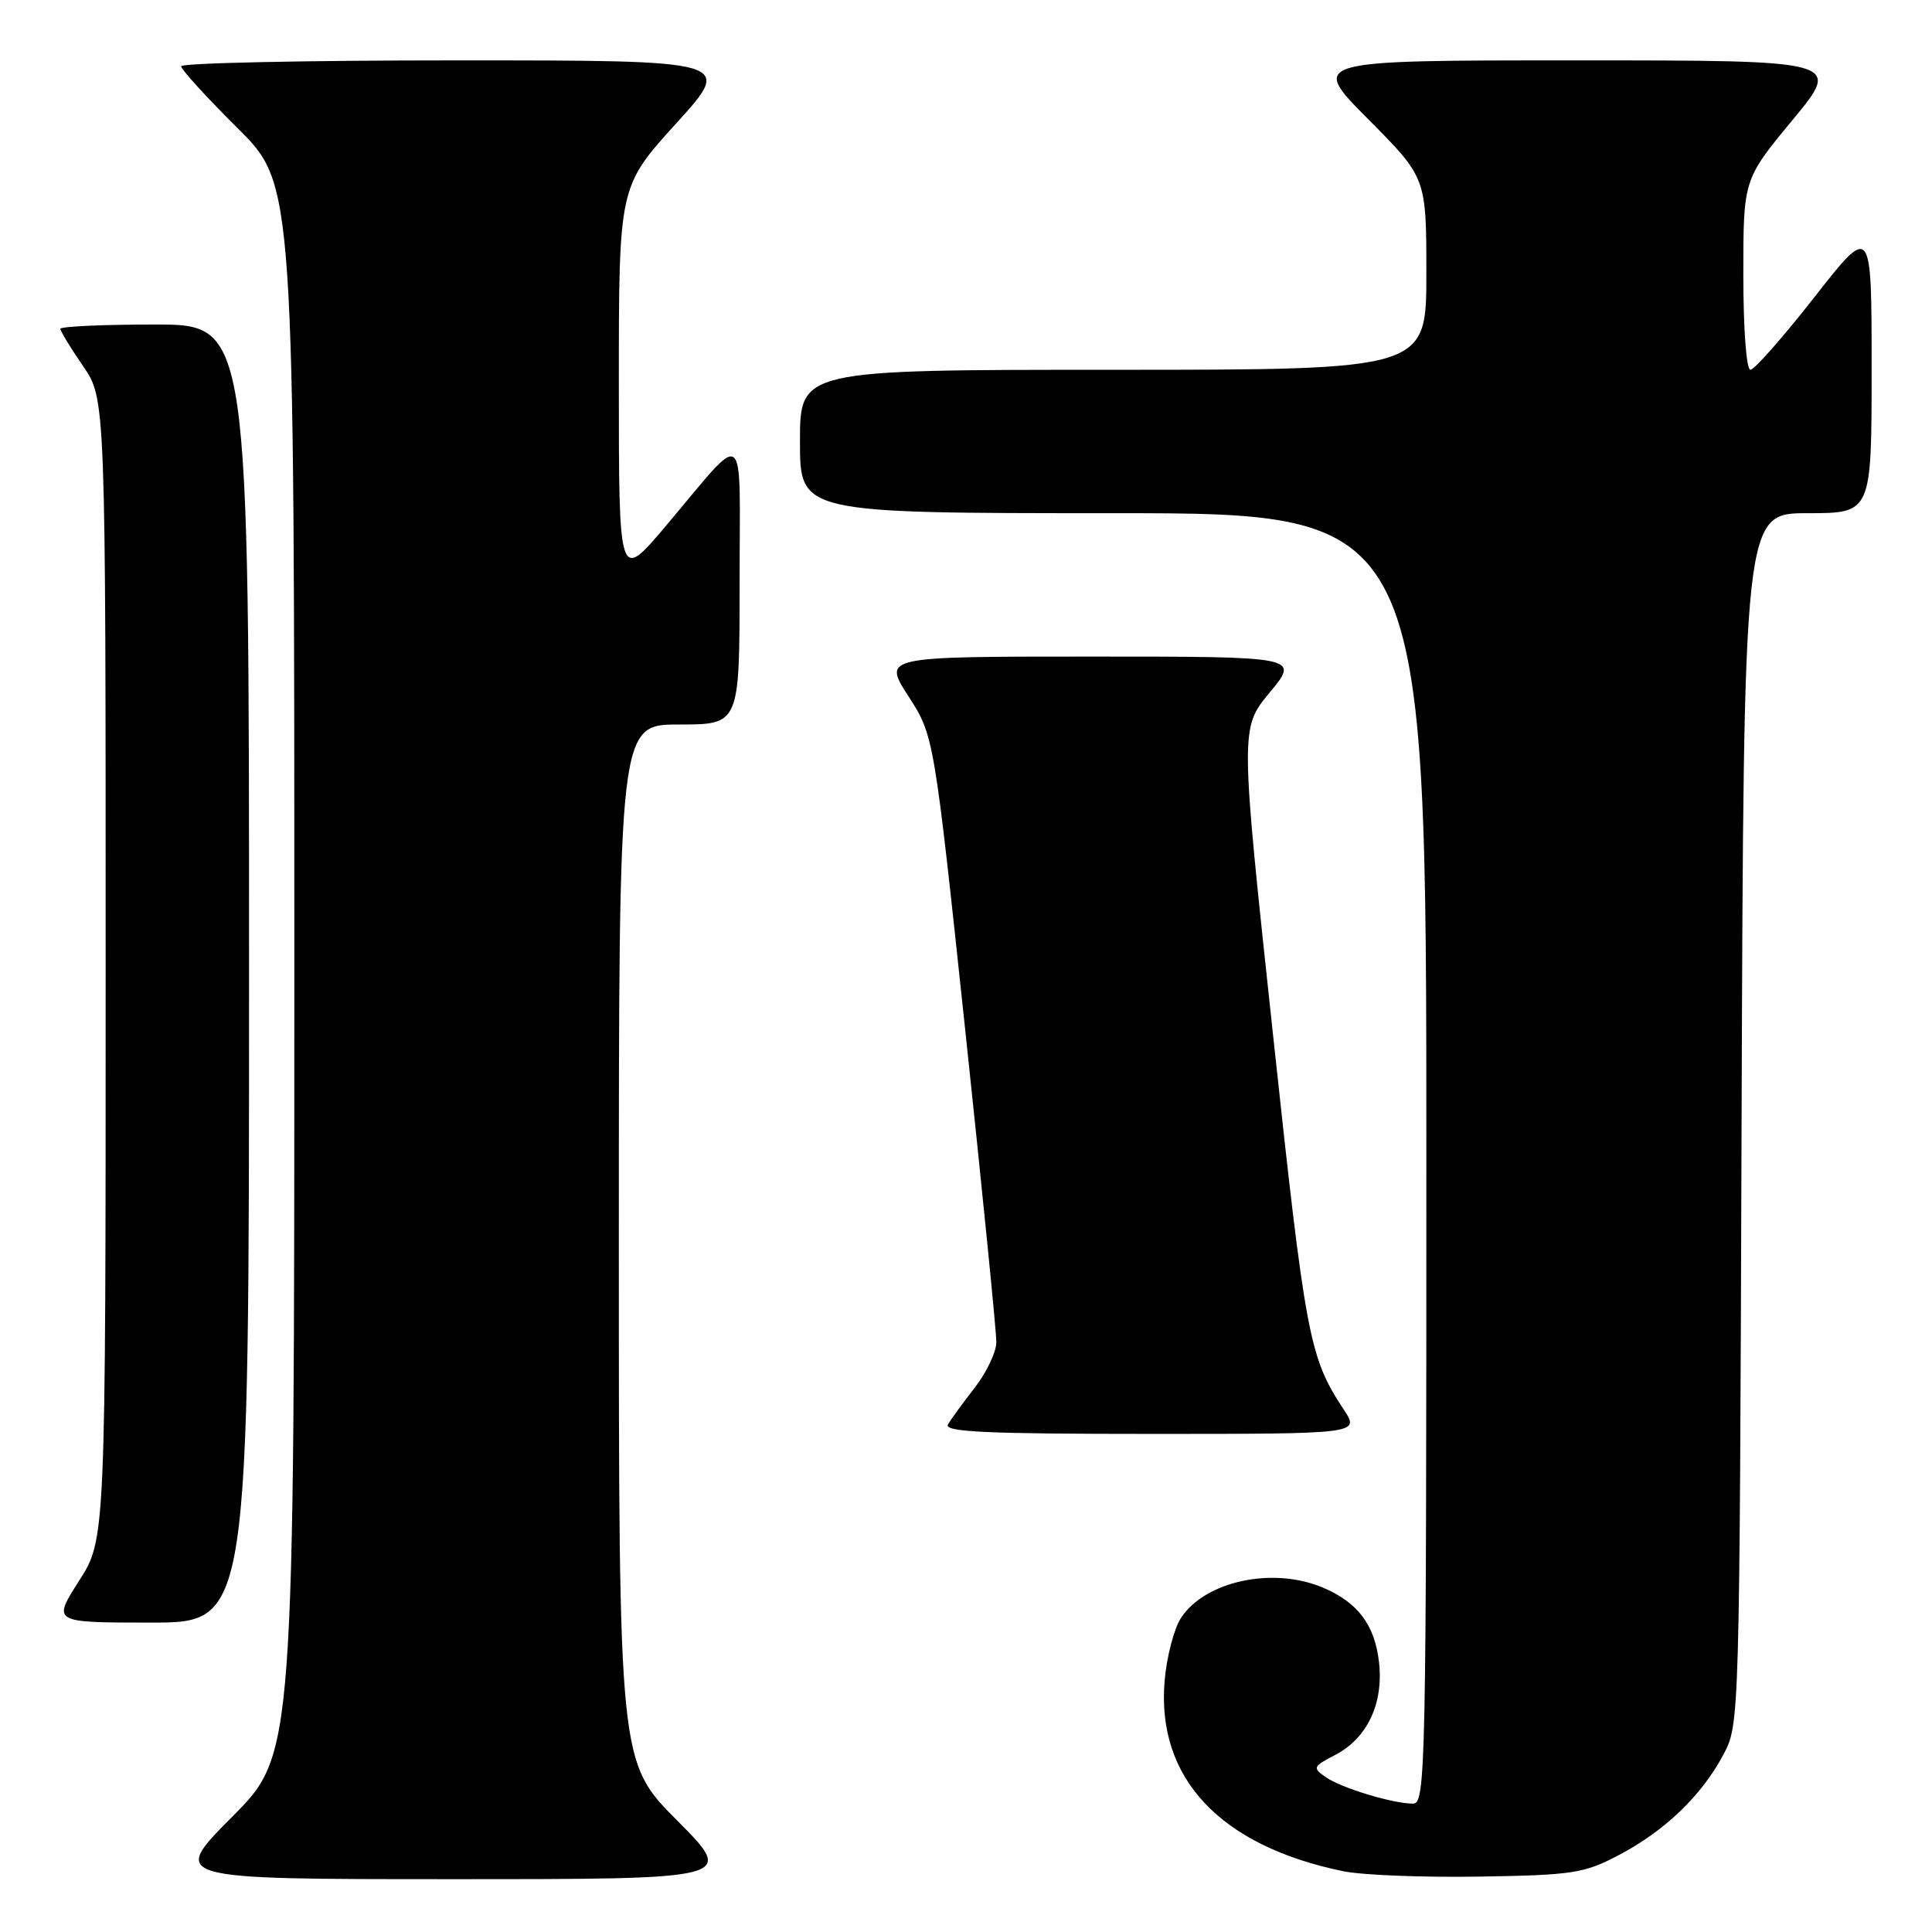 <?xml version="1.0" encoding="UTF-8" standalone="no"?>
<!DOCTYPE svg PUBLIC "-//W3C//DTD SVG 1.1//EN" "http://www.w3.org/Graphics/SVG/1.1/DTD/svg11.dtd" >
<svg xmlns="http://www.w3.org/2000/svg" xmlns:xlink="http://www.w3.org/1999/xlink" version="1.1" viewBox="0 0 256 256">
 <g >
 <path fill="currentColor"
d=" M 89.73 241.23 C 82.00 233.46 82.00 233.46 82.00 164.73 C 82.00 96.00 82.00 96.00 90.00 96.00 C 98.00 96.00 98.00 96.00 98.00 77.28 C 98.00 55.84 99.18 56.74 88.15 69.78 C 82.00 77.05 82.00 77.05 82.00 50.89 C 82.00 24.73 82.00 24.73 89.59 16.36 C 97.19 8.00 97.19 8.00 60.59 8.00 C 40.47 8.00 24.00 8.35 24.00 8.78 C 24.00 9.20 27.37 12.90 31.50 17.00 C 39.00 24.45 39.00 24.45 39.00 128.45 C 39.00 232.46 39.00 232.46 30.77 240.73 C 22.54 249.00 22.54 249.00 60.00 249.00 C 97.45 249.00 97.45 249.00 89.73 241.23 Z  M 214.50 245.81 C 220.59 242.61 225.44 237.96 228.33 232.55 C 230.50 228.50 230.50 228.43 230.77 148.25 C 231.05 68.00 231.05 68.00 239.52 68.00 C 248.00 68.00 248.00 68.00 248.00 48.85 C 248.00 29.70 248.00 29.70 240.44 39.35 C 236.28 44.66 232.46 49.00 231.94 49.00 C 231.40 49.00 231.00 43.59 231.00 36.39 C 231.00 23.78 231.00 23.78 237.53 15.89 C 244.06 8.00 244.06 8.00 208.80 8.00 C 173.55 8.00 173.55 8.00 181.27 15.77 C 189.00 23.54 189.00 23.54 189.00 36.27 C 189.00 49.00 189.00 49.00 147.50 49.00 C 106.00 49.00 106.00 49.00 106.00 58.50 C 106.00 68.00 106.00 68.00 147.50 68.00 C 189.00 68.00 189.00 68.00 189.00 153.50 C 189.00 234.26 188.90 239.00 187.25 238.99 C 184.53 238.99 177.71 236.91 175.65 235.47 C 173.90 234.24 173.97 234.07 176.88 232.56 C 181.15 230.36 183.34 225.75 182.73 220.29 C 182.17 215.31 179.93 212.33 175.28 210.36 C 168.68 207.57 159.69 209.49 156.49 214.38 C 155.57 215.78 154.59 219.53 154.32 222.71 C 153.22 235.61 161.65 244.59 178.00 247.95 C 180.47 248.46 188.57 248.78 196.00 248.66 C 208.43 248.46 209.90 248.23 214.50 245.81 Z  M 33.00 129.00 C 33.00 43.00 33.00 43.00 20.50 43.00 C 13.62 43.00 8.00 43.26 8.00 43.57 C 8.00 43.88 9.35 46.10 11.00 48.50 C 14.00 52.86 14.00 52.86 14.00 128.41 C 14.00 203.96 14.00 203.96 10.47 209.48 C 6.94 215.00 6.94 215.00 19.97 215.00 C 33.00 215.00 33.00 215.00 33.00 129.00 Z  M 178.04 186.75 C 173.48 179.85 173.00 177.31 168.67 137.00 C 164.32 96.50 164.32 96.50 168.25 91.75 C 172.19 87.00 172.19 87.00 144.58 87.00 C 116.98 87.00 116.98 87.00 120.37 92.25 C 123.75 97.50 123.75 97.50 127.90 136.50 C 130.18 157.95 132.04 176.56 132.02 177.86 C 132.01 179.15 130.73 181.85 129.17 183.86 C 127.61 185.86 126.01 188.06 125.61 188.75 C 125.03 189.74 130.69 190.00 152.54 190.00 C 180.20 190.00 180.20 190.00 178.04 186.75 Z "/>
</g>
</svg>